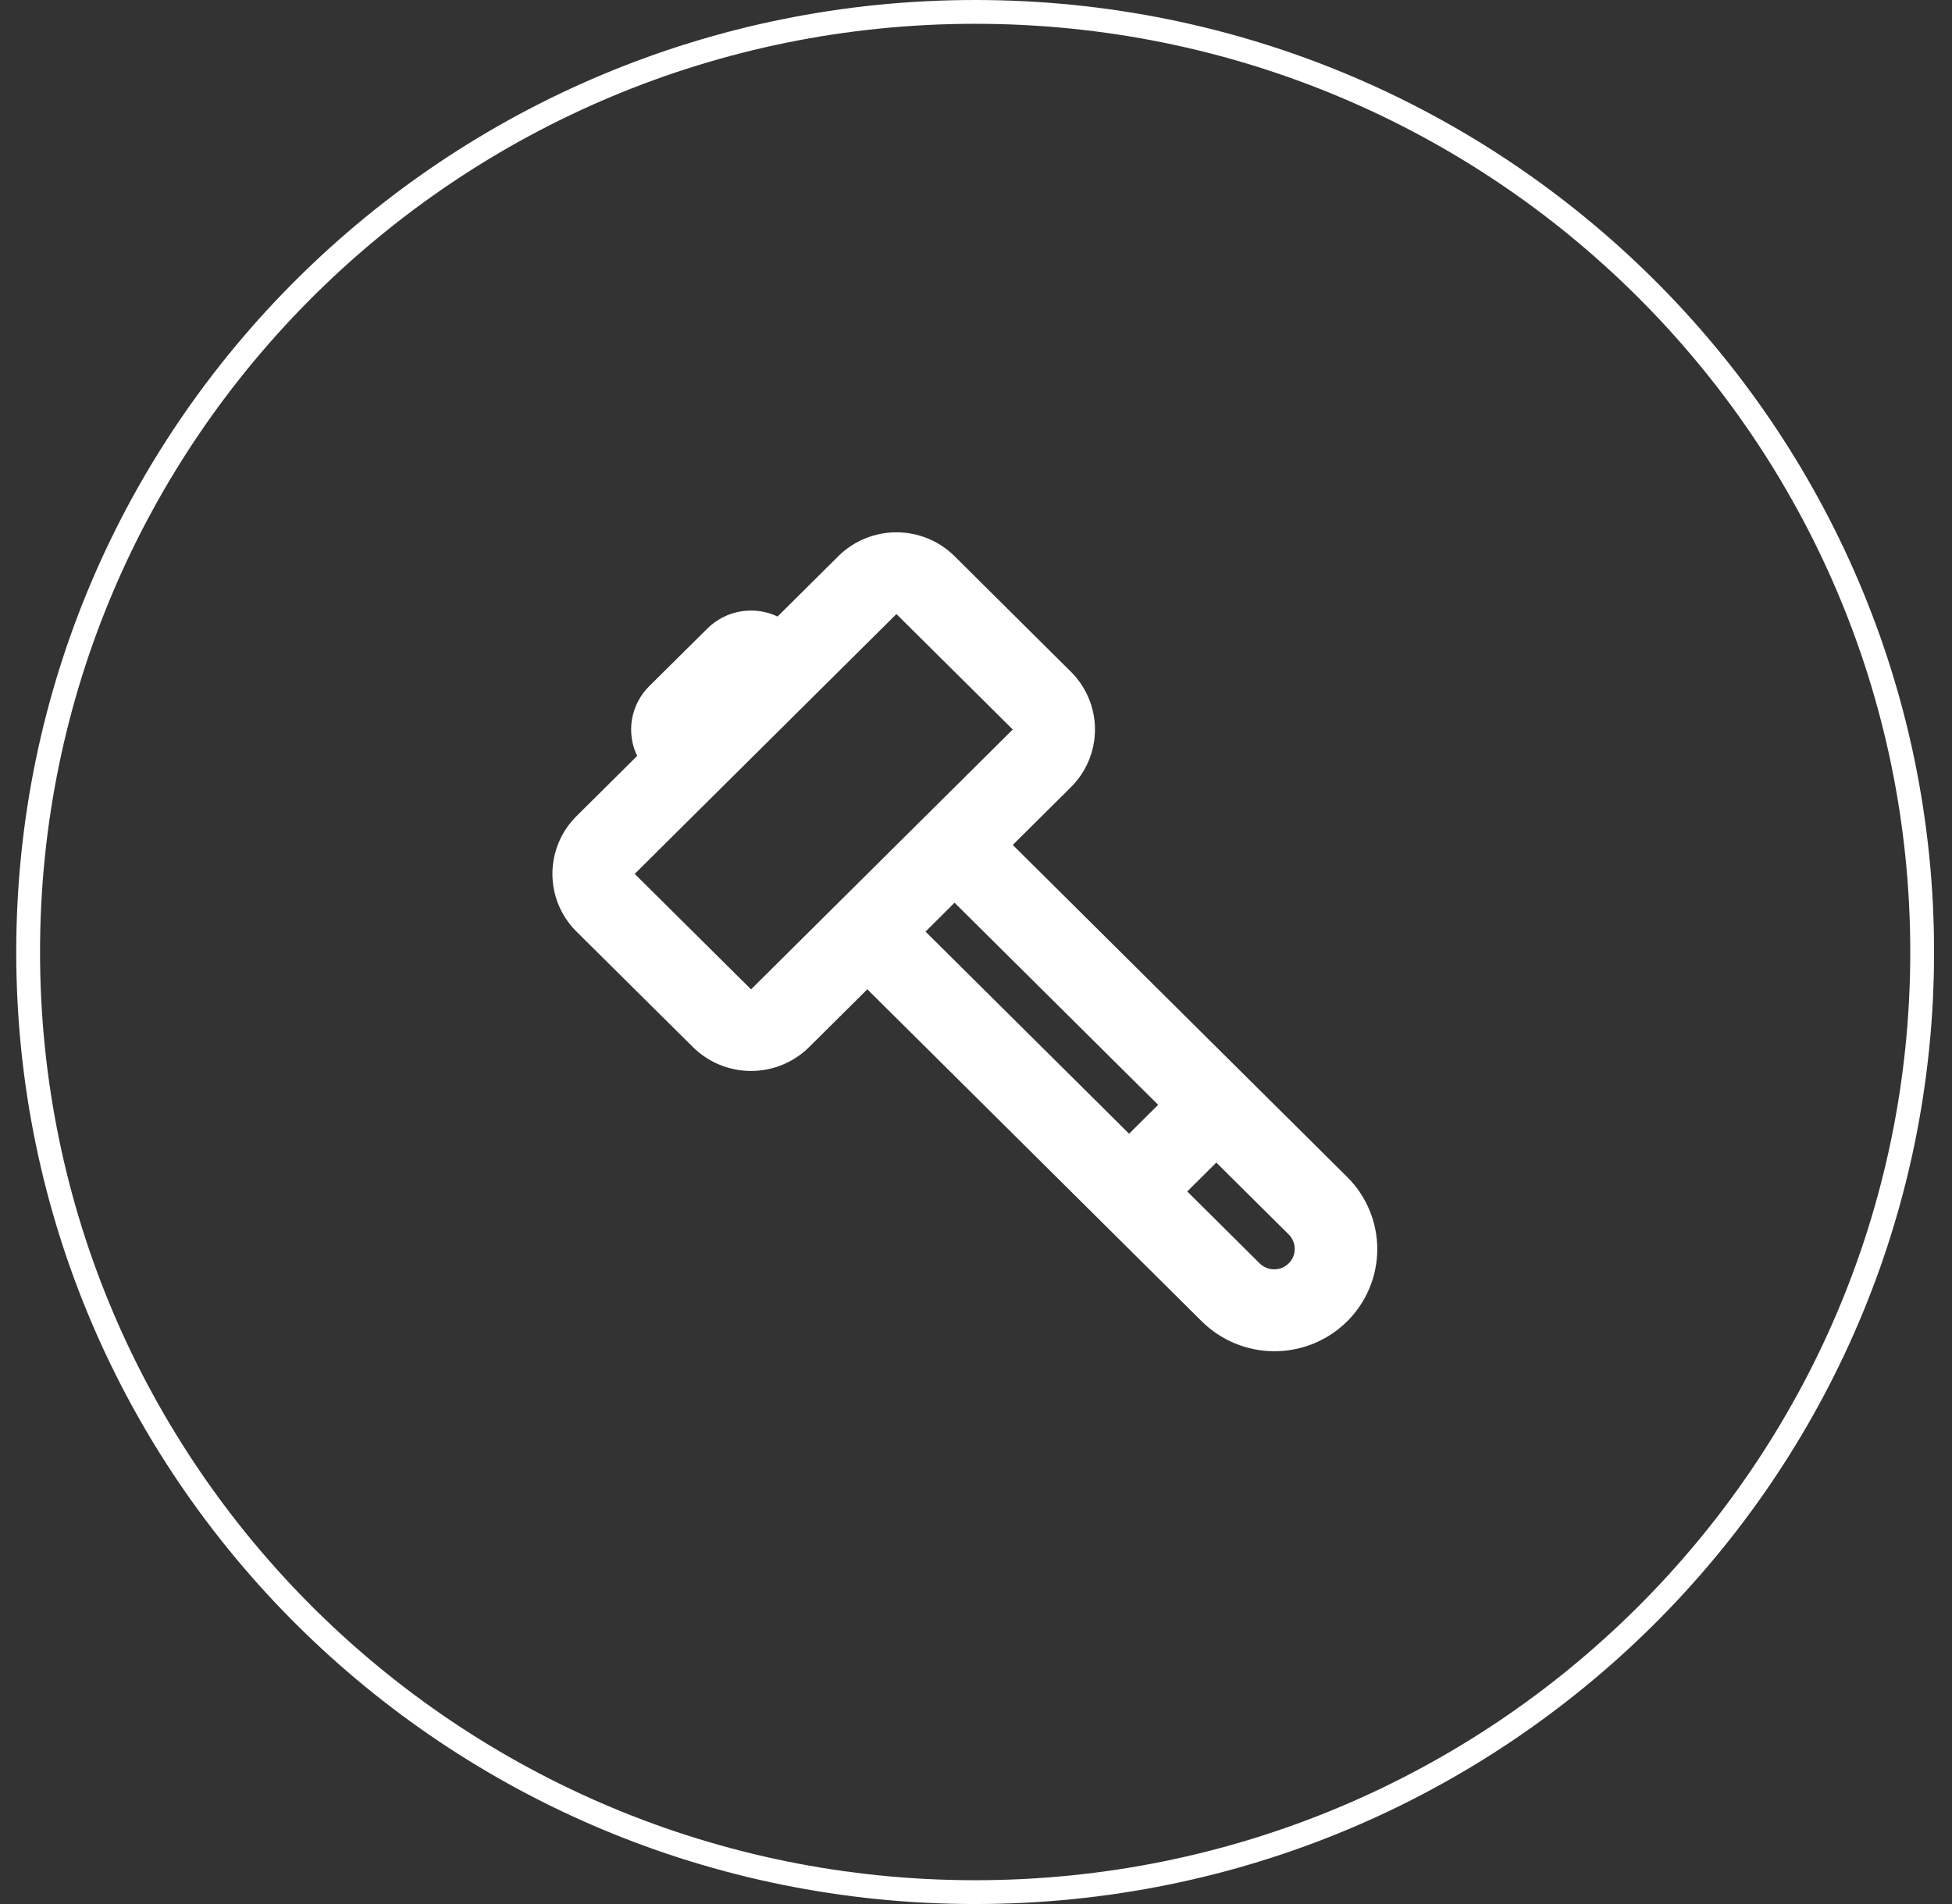 <svg width="82" height="80" viewBox="0 0 82 80" fill="none" xmlns="http://www.w3.org/2000/svg">
<rect x="0" y="0" width="82" height="80" fill="#333333" stroke="none"/>
<path d="M80.747 40C80.747 61.812 62.939 79.5 40.965 79.5C18.99 79.5 1.182 61.812 1.182 40C1.182 18.188 18.99 0.5 40.965 0.5C62.939 0.5 80.747 18.188 80.747 40Z" stroke="white"/>
<path d="M26.664 36.718L31.55 41.569L42.544 30.651L37.657 25.8L26.664 36.716V36.718ZM48.651 46.42L40.099 37.929L38.88 39.143L47.431 47.635L48.651 46.42ZM51.095 48.848L49.874 50.061L52.926 53.092C53.089 53.248 53.307 53.335 53.534 53.333C53.761 53.331 53.977 53.241 54.137 53.082C54.297 52.923 54.388 52.707 54.39 52.483C54.392 52.258 54.305 52.041 54.148 51.879L51.095 48.848ZM32.666 25.903L35.214 23.371C35.535 23.052 35.916 22.799 36.335 22.627C36.754 22.454 37.204 22.366 37.657 22.366C38.111 22.366 38.561 22.454 38.98 22.627C39.399 22.799 39.78 23.052 40.101 23.371L44.987 28.224C45.634 28.867 45.998 29.74 45.998 30.65C45.998 31.56 45.634 32.432 44.987 33.075L42.544 35.501L56.592 49.452C57.402 50.256 57.857 51.347 57.857 52.485C57.857 53.622 57.402 54.713 56.592 55.518C55.782 56.322 54.684 56.774 53.538 56.774C52.392 56.774 51.294 56.322 50.484 55.518L36.435 41.567L33.992 43.993C33.345 44.636 32.466 44.998 31.55 44.998C30.634 44.998 29.755 44.636 29.107 43.993L24.218 39.143C23.897 38.825 23.642 38.446 23.469 38.03C23.295 37.614 23.206 37.167 23.206 36.717C23.206 36.266 23.295 35.82 23.469 35.403C23.642 34.987 23.897 34.609 24.218 34.29L26.766 31.761C26.535 31.281 26.459 30.741 26.55 30.216C26.641 29.692 26.893 29.208 27.272 28.831L29.717 26.407C30.096 26.031 30.583 25.78 31.112 25.69C31.64 25.6 32.184 25.675 32.667 25.905L32.666 25.903Z" fill="white"/>
</svg>
